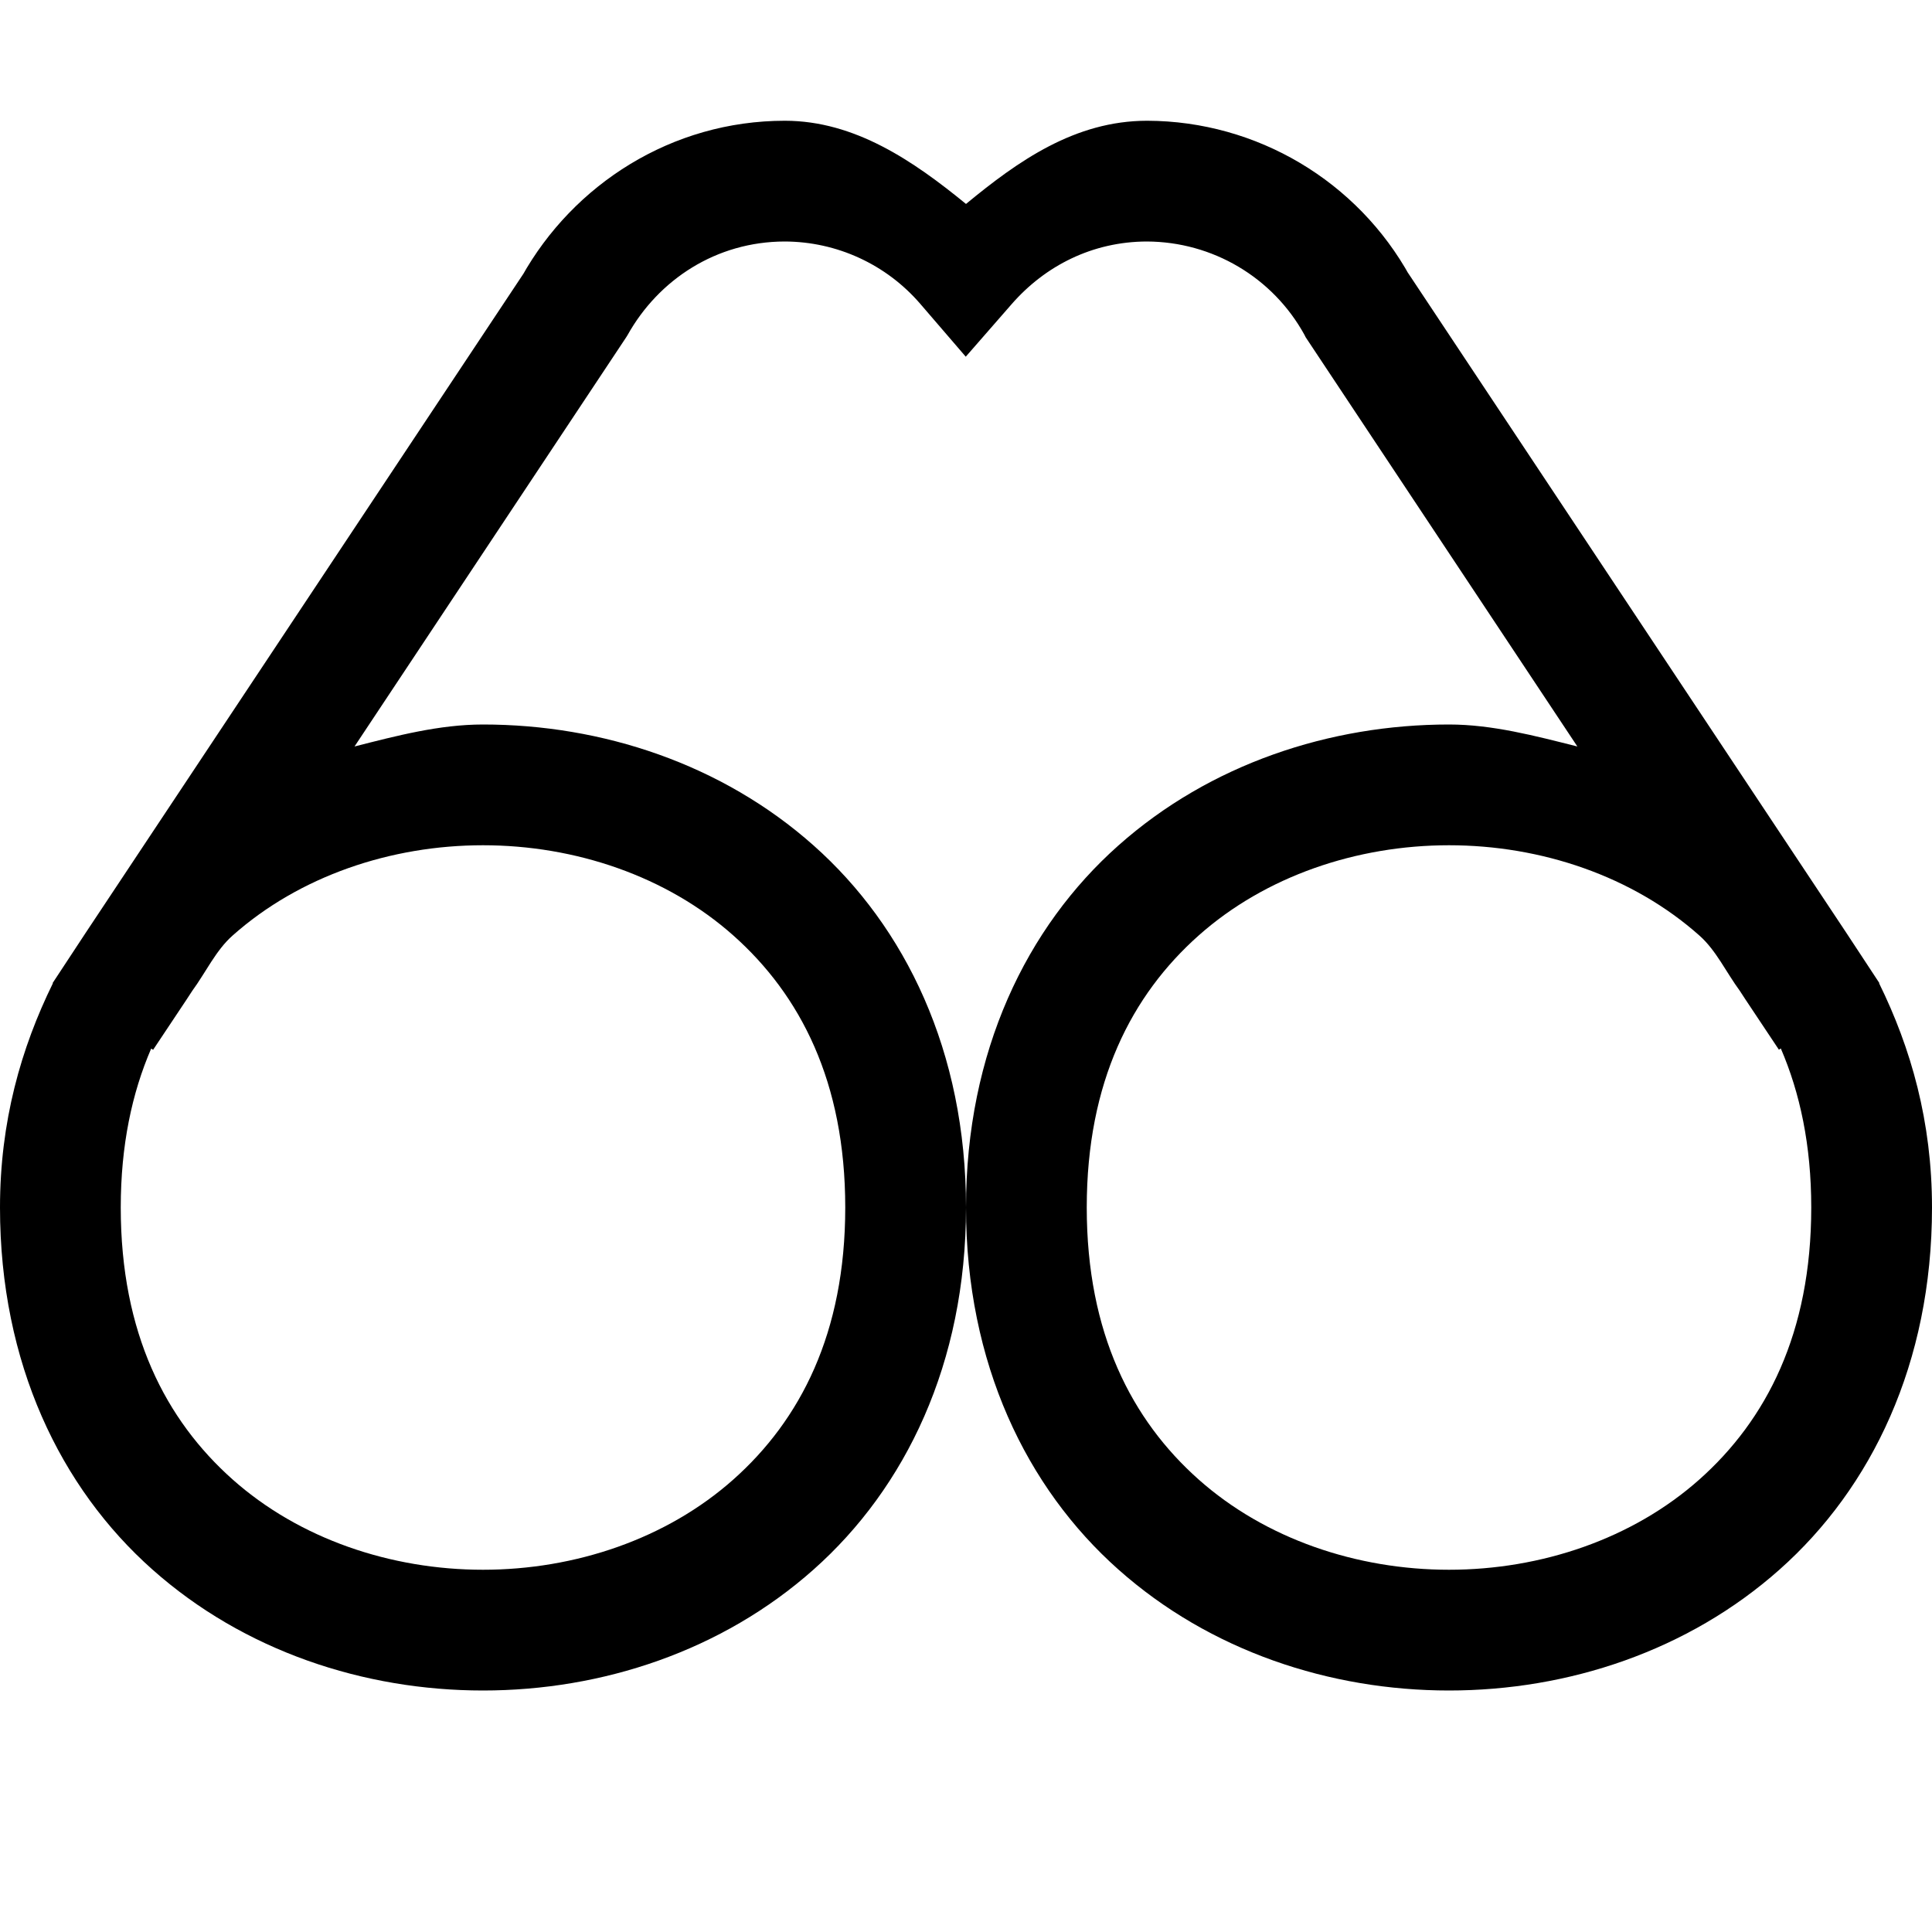 <?xml version="1.0" encoding="UTF-8" standalone="no"?>
<svg
   width="16"
   height="16"
   fill="none"
   viewBox="0 0 16 16"
   version="1.1"
   id="svg1"
   xmlns="http://www.w3.org/2000/svg"
   xmlns:svg="http://www.w3.org/2000/svg">
  <defs
     id="defs1" />
  <path
     style="fill:currentColor;stroke-linecap:square;stroke-miterlimit:10"
     d="M 6.5,1 C 5.562,1 4.748,1.527 4.322,2.289 L 4.342,2.256 0.711,7.723 0.436,8.141 0.438,8.143 C 0.174,8.68 0,9.289 0,10 0,11.292 0.502,12.323 1.262,12.998 2.021,13.673 3.014,14 4,14 4.986,14 5.979,13.673 6.738,12.998 7.498,12.323 8,11.292 8,10 8,8.708 7.498,7.677 6.738,7.002 5.979,6.327 4.986,6 4,6 3.639,6 3.286,6.093 2.936,6.182 l 2.25,-3.389 0.01,-0.016 C 5.454,2.314 5.933,2.001 6.498,2 c 0.432,9.561e-4 0.841,0.189 1.123,0.516 l 0.377,0.438 0.379,-0.434 C 8.656,2.2 9.048,2.001 9.498,2 10.042,2.002 10.541,2.297 10.803,2.773 l 0.01,0.02 2.25,3.389 C 12.712,6.094 12.36,6 12,6 11.014,6 10.021,6.327 9.262,7.002 8.502,7.677 8,8.708 8,10 8,11.292 8.502,12.323 9.262,12.998 10.021,13.673 11.014,14 12,14 12.986,14 13.979,13.673 14.738,12.998 15.498,12.323 16,11.292 16,10 16,9.289 15.826,8.68 15.562,8.143 l 0.002,-0.002 -0.275,-0.418 -3.631,-5.467 0.021,0.037 C 11.243,1.499 10.408,1.003 9.502,1 H 9.5 C 8.9,1 8.428,1.336 8,1.689 7.561,1.33 7.078,1.001 6.502,1 Z M 4,7 C 4.764,7 5.521,7.256 6.074,7.748 6.627,8.24 7,8.958 7,10 7,11.042 6.627,11.76 6.074,12.252 5.521,12.744 4.764,13 4,13 3.236,13 2.479,12.744 1.926,12.252 1.373,11.76 1,11.042 1,10 1,9.485 1.093,9.052 1.252,8.684 l 0.016,0.01 0.277,-0.416 0.047,-0.072 C 1.704,8.053 1.788,7.87 1.926,7.748 2.479,7.256 3.236,7 4,7 Z m 8,0 c 0.764,0 1.521,0.256 2.074,0.748 0.138,0.122 0.222,0.305 0.334,0.457 l 0.047,0.072 0.277,0.416 0.016,-0.01 C 14.907,9.052 15,9.485 15,10 15,11.042 14.627,11.76 14.074,12.252 13.521,12.744 12.764,13 12,13 11.236,13 10.479,12.744 9.926,12.252 9.373,11.76 9,11.042 9,10 9,8.958 9.373,8.24 9.926,7.748 10.479,7.256 11.236,7 12,7 Z"
     id="path1" />
</svg>
